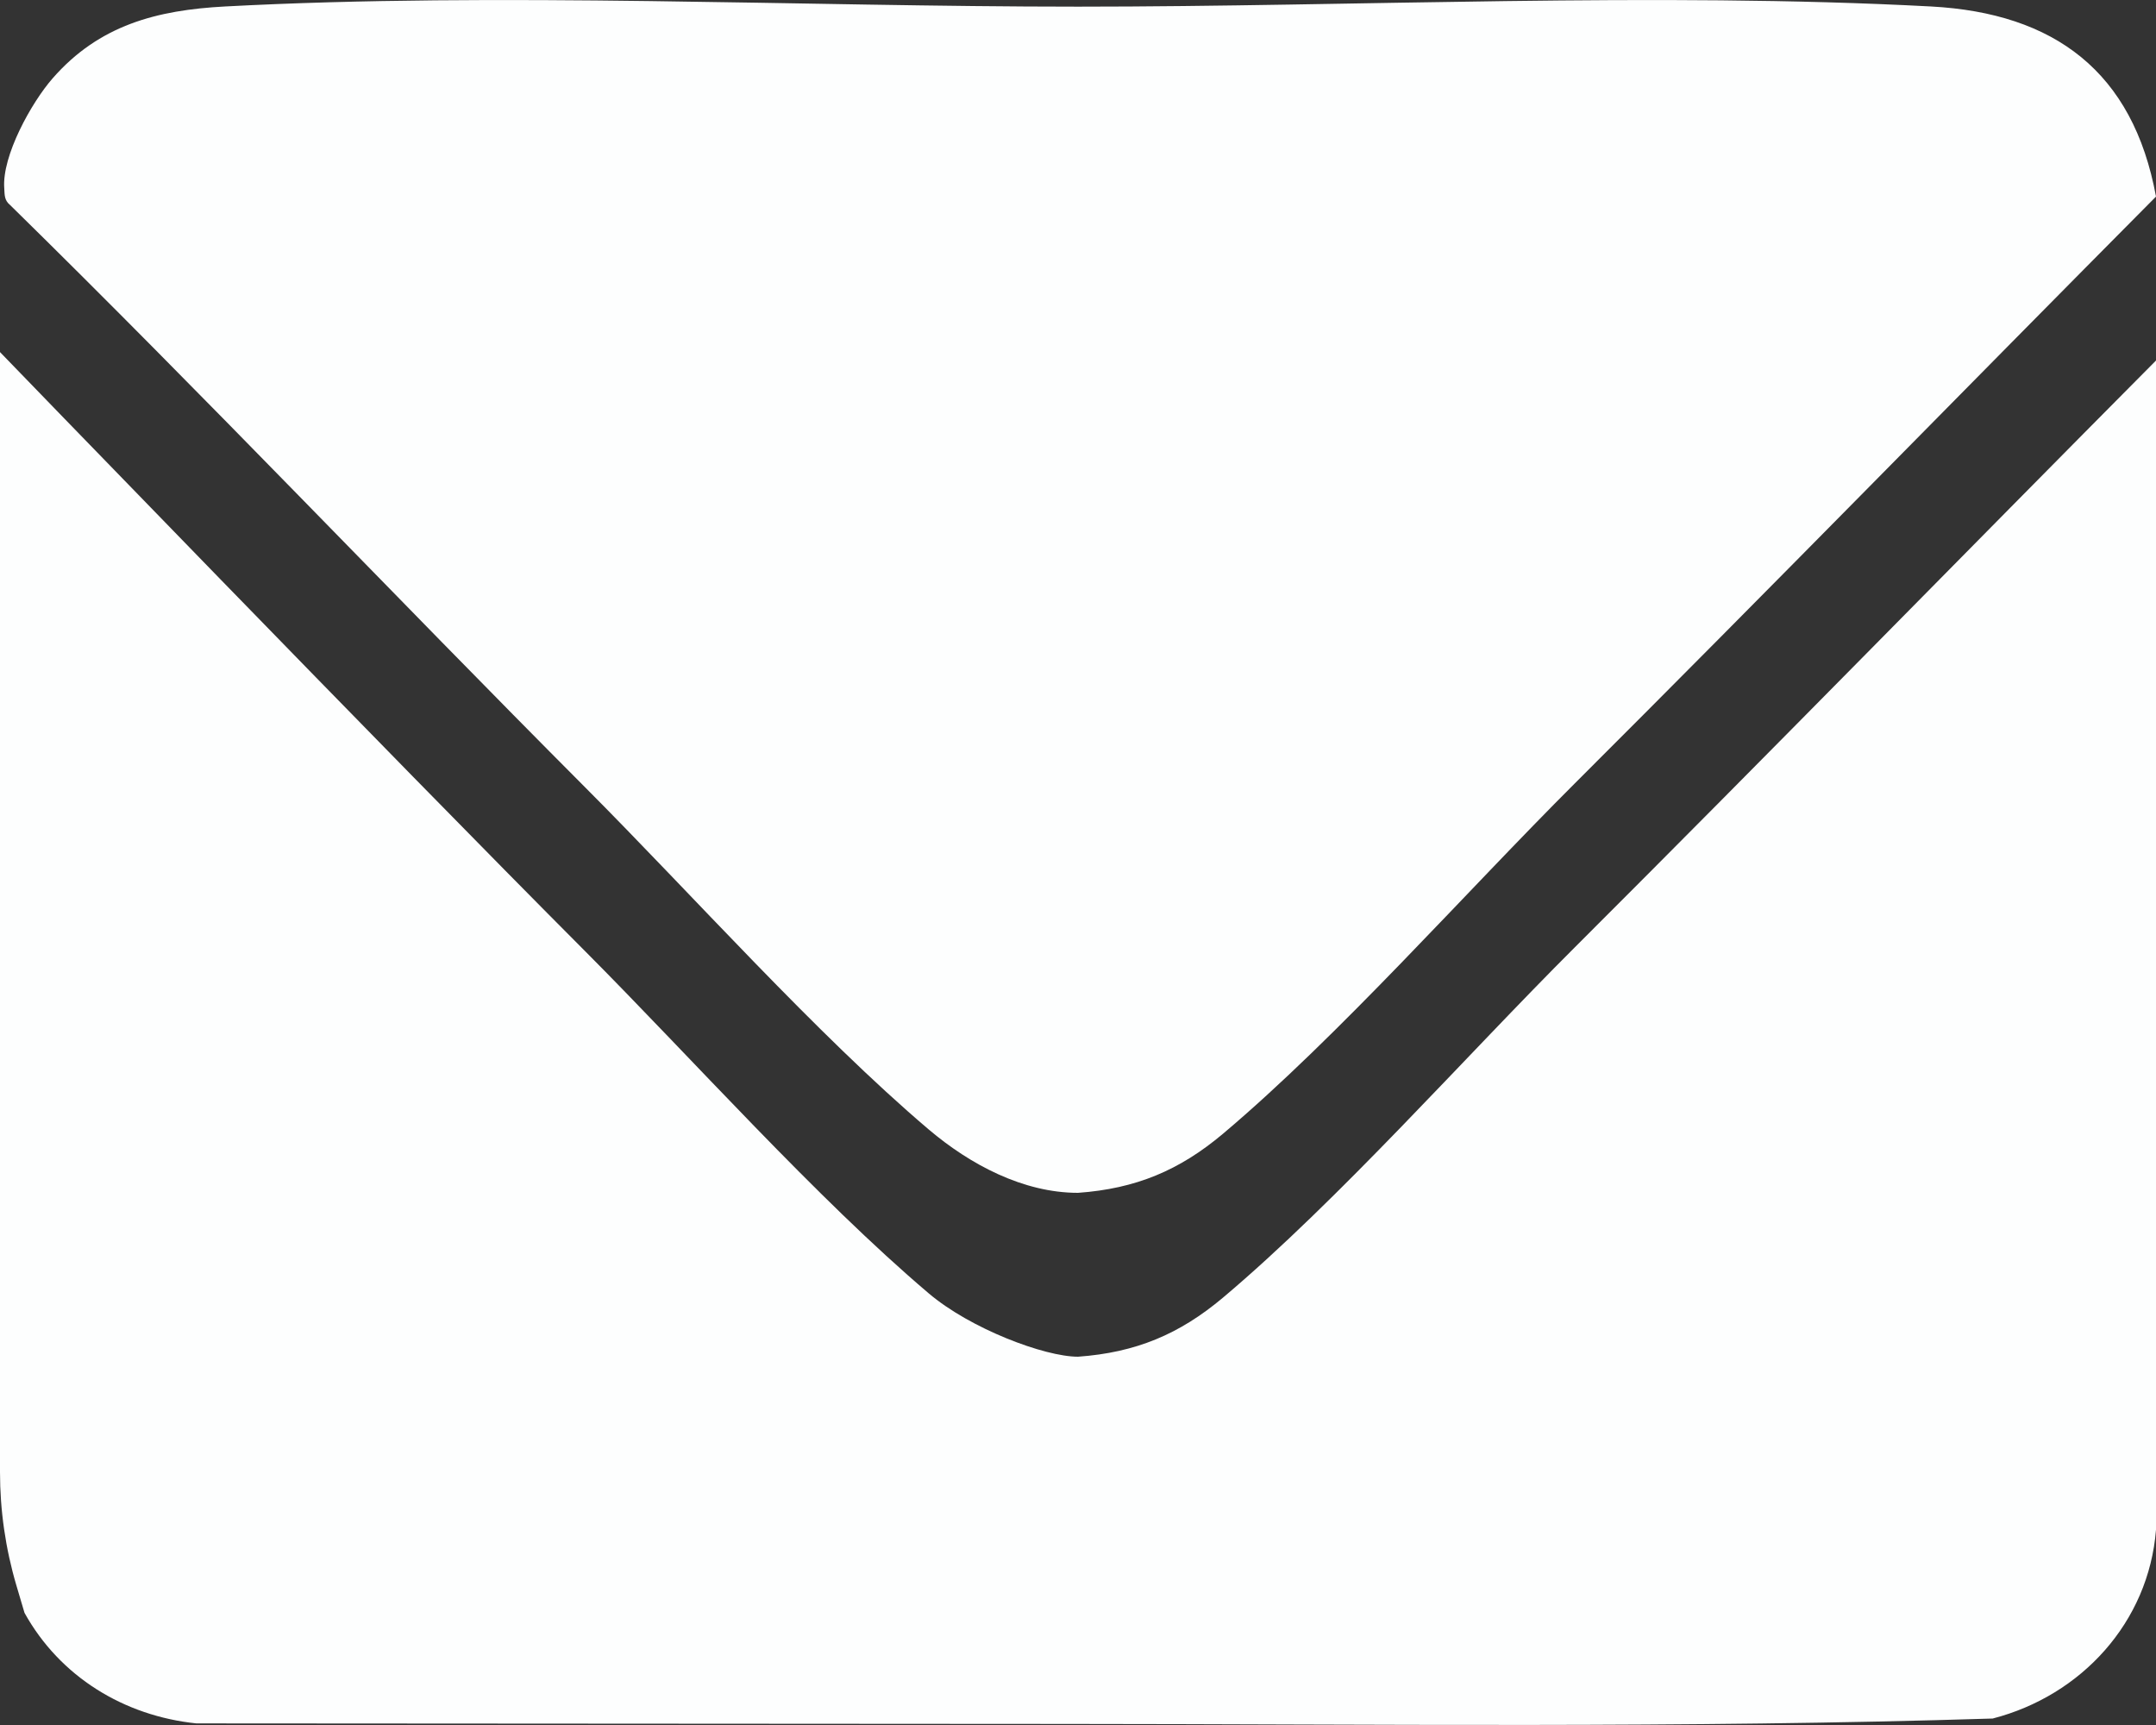 <svg width="35" height="28" viewBox="0 0 35 28" fill="none" xmlns="http://www.w3.org/2000/svg">
<rect x="0" y="0" width="35" height="28" fill="#333333" stroke="none"/>
<g clip-path="url(#clip0_193_305)">
<path d="M31.346 0.105C26.892 -0.132 22.003 0.108 17.5 0.108C12.998 0.108 8.108 -0.132 3.654 0.105C2.545 0.164 1.61 0.407 0.854 1.272C0.51 1.665 0.03 2.53 0.069 3.054C0.076 3.165 0.068 3.251 0.167 3.331C3.329 6.432 6.377 9.648 9.503 12.784C11.239 14.525 13.248 16.78 15.075 18.332C15.752 18.906 16.614 19.362 17.5 19.362C18.437 19.295 19.146 18.999 19.856 18.401C21.729 16.822 23.785 14.492 25.566 12.715C28.728 9.56 31.852 6.361 35 3.191C34.628 1.164 33.352 0.212 31.346 0.105Z" fill="#FDFEFE"/>
<path d="M35 24.831V5.852C31.852 9.021 28.728 12.22 25.566 15.376C23.785 17.153 21.729 19.483 19.856 21.061C19.146 21.659 18.436 21.955 17.5 22.022C16.956 22.022 15.751 21.567 15.075 20.992C13.247 19.441 11.238 17.186 9.503 15.444C6.376 12.309 0 5.715 0 5.715V23.893C0 24.515 0.089 25.134 0.265 25.731L0.398 26.18C0.973 27.216 2.012 27.852 3.188 27.974L17.295 27.983C22.309 27.985 27.349 28.053 32.349 27.895C33.788 27.523 34.881 26.334 35 24.831Z" fill="#FDFEFE"/>
</g>
<defs>
<clipPath id="clip0_193_305">
<rect width="35" height="28" fill="white"/>
</clipPath>
</defs>
</svg>
